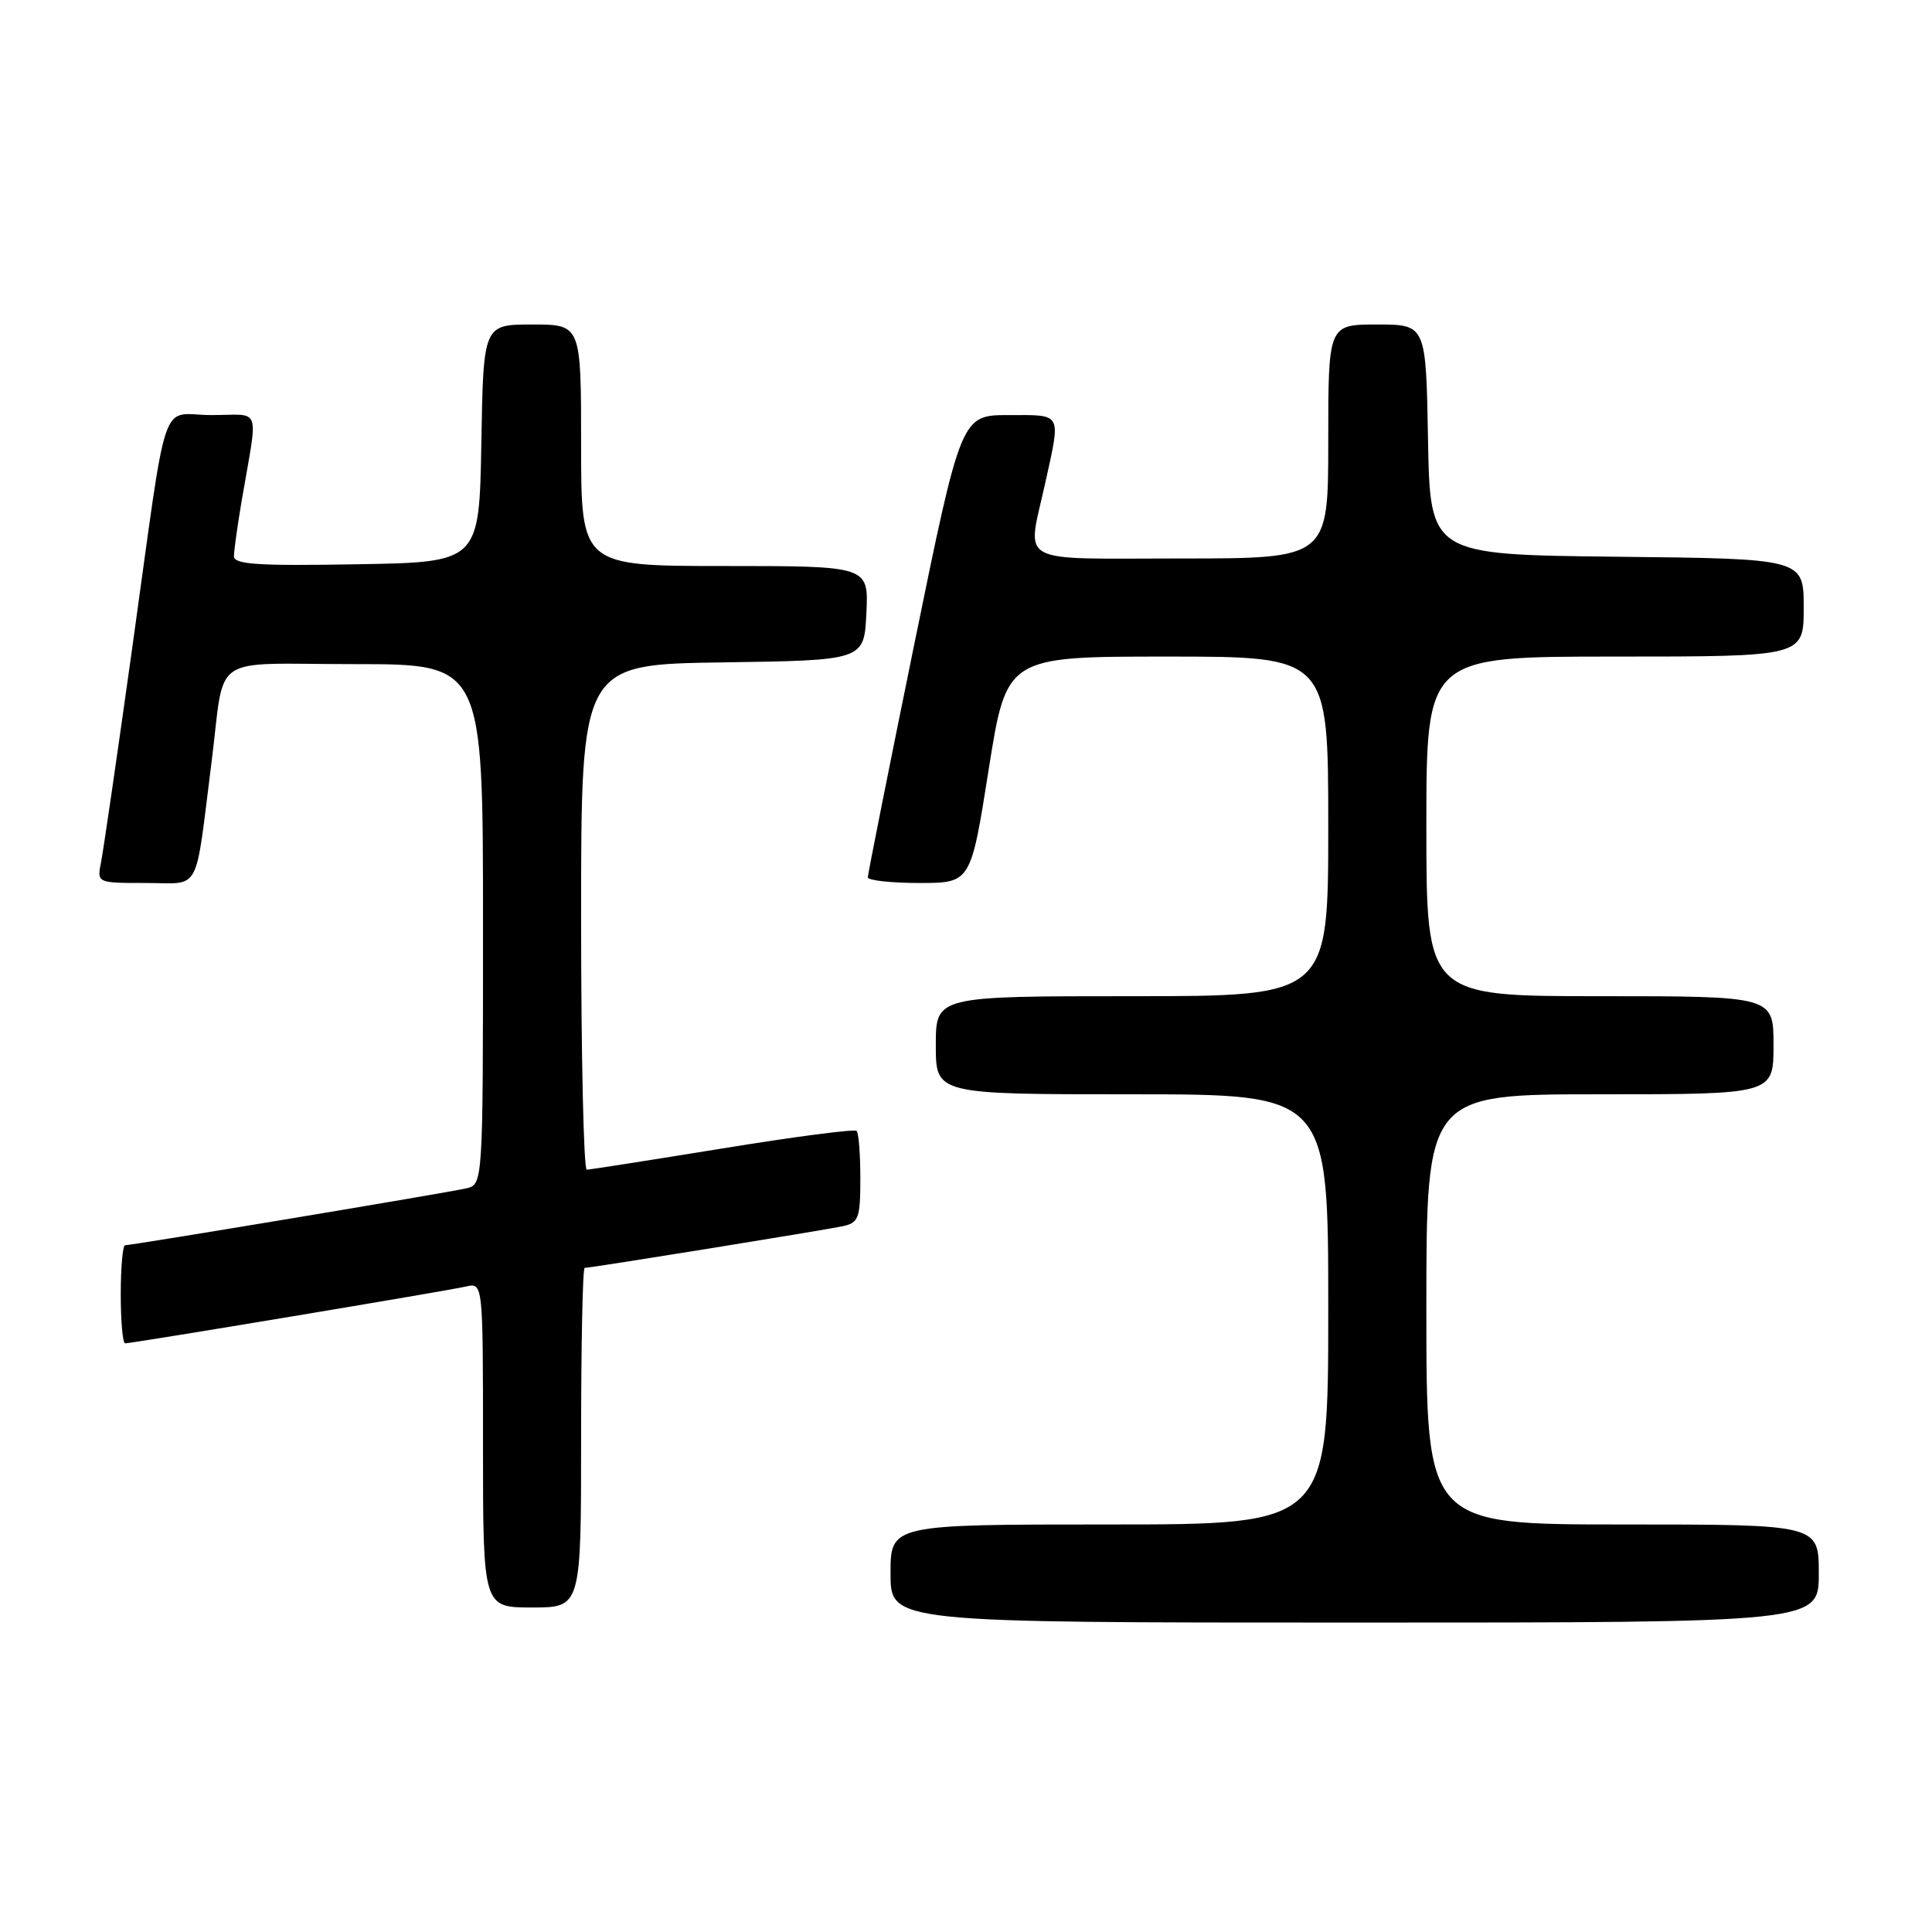 <?xml version="1.0" encoding="UTF-8" standalone="no"?>
<!DOCTYPE svg PUBLIC "-//W3C//DTD SVG 1.1//EN" "http://www.w3.org/Graphics/SVG/1.1/DTD/svg11.dtd" >
<svg xmlns="http://www.w3.org/2000/svg" xmlns:xlink="http://www.w3.org/1999/xlink" version="1.1" viewBox="0 0 256 256">
 <g >
 <path fill="currentColor"
d=" M 241.00 208.50 C 241.00 202.00 241.00 202.00 215.00 202.00 C 189.00 202.00 189.00 202.00 189.00 173.50 C 189.00 145.00 189.00 145.00 212.00 145.00 C 235.00 145.00 235.00 145.00 235.00 138.50 C 235.00 132.00 235.00 132.00 212.00 132.00 C 189.00 132.00 189.00 132.00 189.00 109.50 C 189.00 87.00 189.00 87.00 214.00 87.00 C 239.00 87.00 239.00 87.00 239.00 80.52 C 239.00 74.03 239.00 74.03 214.25 73.77 C 189.50 73.50 189.50 73.50 189.22 58.25 C 188.95 43.00 188.95 43.00 182.47 43.00 C 176.00 43.00 176.00 43.00 176.00 58.50 C 176.00 74.00 176.00 74.00 156.50 74.00 C 134.26 74.00 136.08 75.01 138.50 64.00 C 140.58 54.55 140.82 55.00 133.68 55.00 C 127.36 55.00 127.36 55.00 121.17 85.25 C 117.77 101.89 114.99 115.84 114.99 116.25 C 115.00 116.66 118.07 117.00 121.81 117.00 C 128.63 117.00 128.63 117.00 131.00 102.00 C 133.37 87.00 133.37 87.00 154.69 87.00 C 176.00 87.00 176.00 87.00 176.00 109.50 C 176.00 132.00 176.00 132.00 150.00 132.00 C 124.00 132.00 124.00 132.00 124.00 138.50 C 124.00 145.00 124.00 145.00 150.00 145.00 C 176.00 145.00 176.00 145.00 176.00 173.50 C 176.00 202.00 176.00 202.00 147.00 202.00 C 118.00 202.00 118.00 202.00 118.00 208.50 C 118.00 215.00 118.00 215.00 179.50 215.00 C 241.00 215.00 241.00 215.00 241.00 208.50 Z  M 77.00 190.50 C 77.00 178.12 77.21 168.00 77.47 168.00 C 78.32 168.00 109.46 162.97 111.75 162.46 C 113.77 162.01 114.00 161.36 114.00 156.15 C 114.00 152.95 113.78 150.11 113.51 149.85 C 113.25 149.58 105.26 150.62 95.76 152.17 C 86.27 153.71 78.16 154.98 77.75 154.99 C 77.34 154.99 77.00 139.93 77.00 121.52 C 77.00 88.04 77.00 88.04 95.75 87.77 C 114.50 87.50 114.50 87.50 114.80 81.25 C 115.10 75.00 115.10 75.00 96.05 75.00 C 77.00 75.00 77.00 75.00 77.00 59.00 C 77.00 43.00 77.00 43.00 70.53 43.00 C 64.05 43.00 64.05 43.00 63.78 58.75 C 63.50 74.50 63.50 74.50 47.25 74.77 C 34.19 75.00 31.00 74.79 31.00 73.71 C 31.00 72.97 31.46 69.70 32.01 66.43 C 34.22 53.48 34.75 55.00 28.05 55.00 C 21.05 55.00 22.37 51.12 17.50 86.00 C 15.54 100.03 13.69 112.74 13.39 114.25 C 12.84 117.00 12.84 117.00 19.33 117.00 C 26.73 117.00 25.78 118.74 28.03 101.00 C 29.89 86.33 27.46 88.00 47.02 88.00 C 64.00 88.00 64.00 88.00 64.00 122.48 C 64.00 156.96 64.00 156.96 61.75 157.47 C 59.25 158.05 17.51 165.00 16.58 165.00 C 16.26 165.00 16.00 167.93 16.00 171.50 C 16.00 175.07 16.26 178.00 16.58 178.00 C 17.51 178.00 59.25 171.05 61.75 170.47 C 64.00 169.96 64.00 169.96 64.00 191.48 C 64.00 213.00 64.00 213.00 70.50 213.00 C 77.00 213.00 77.00 213.00 77.00 190.50 Z "/>
</g>
</svg>